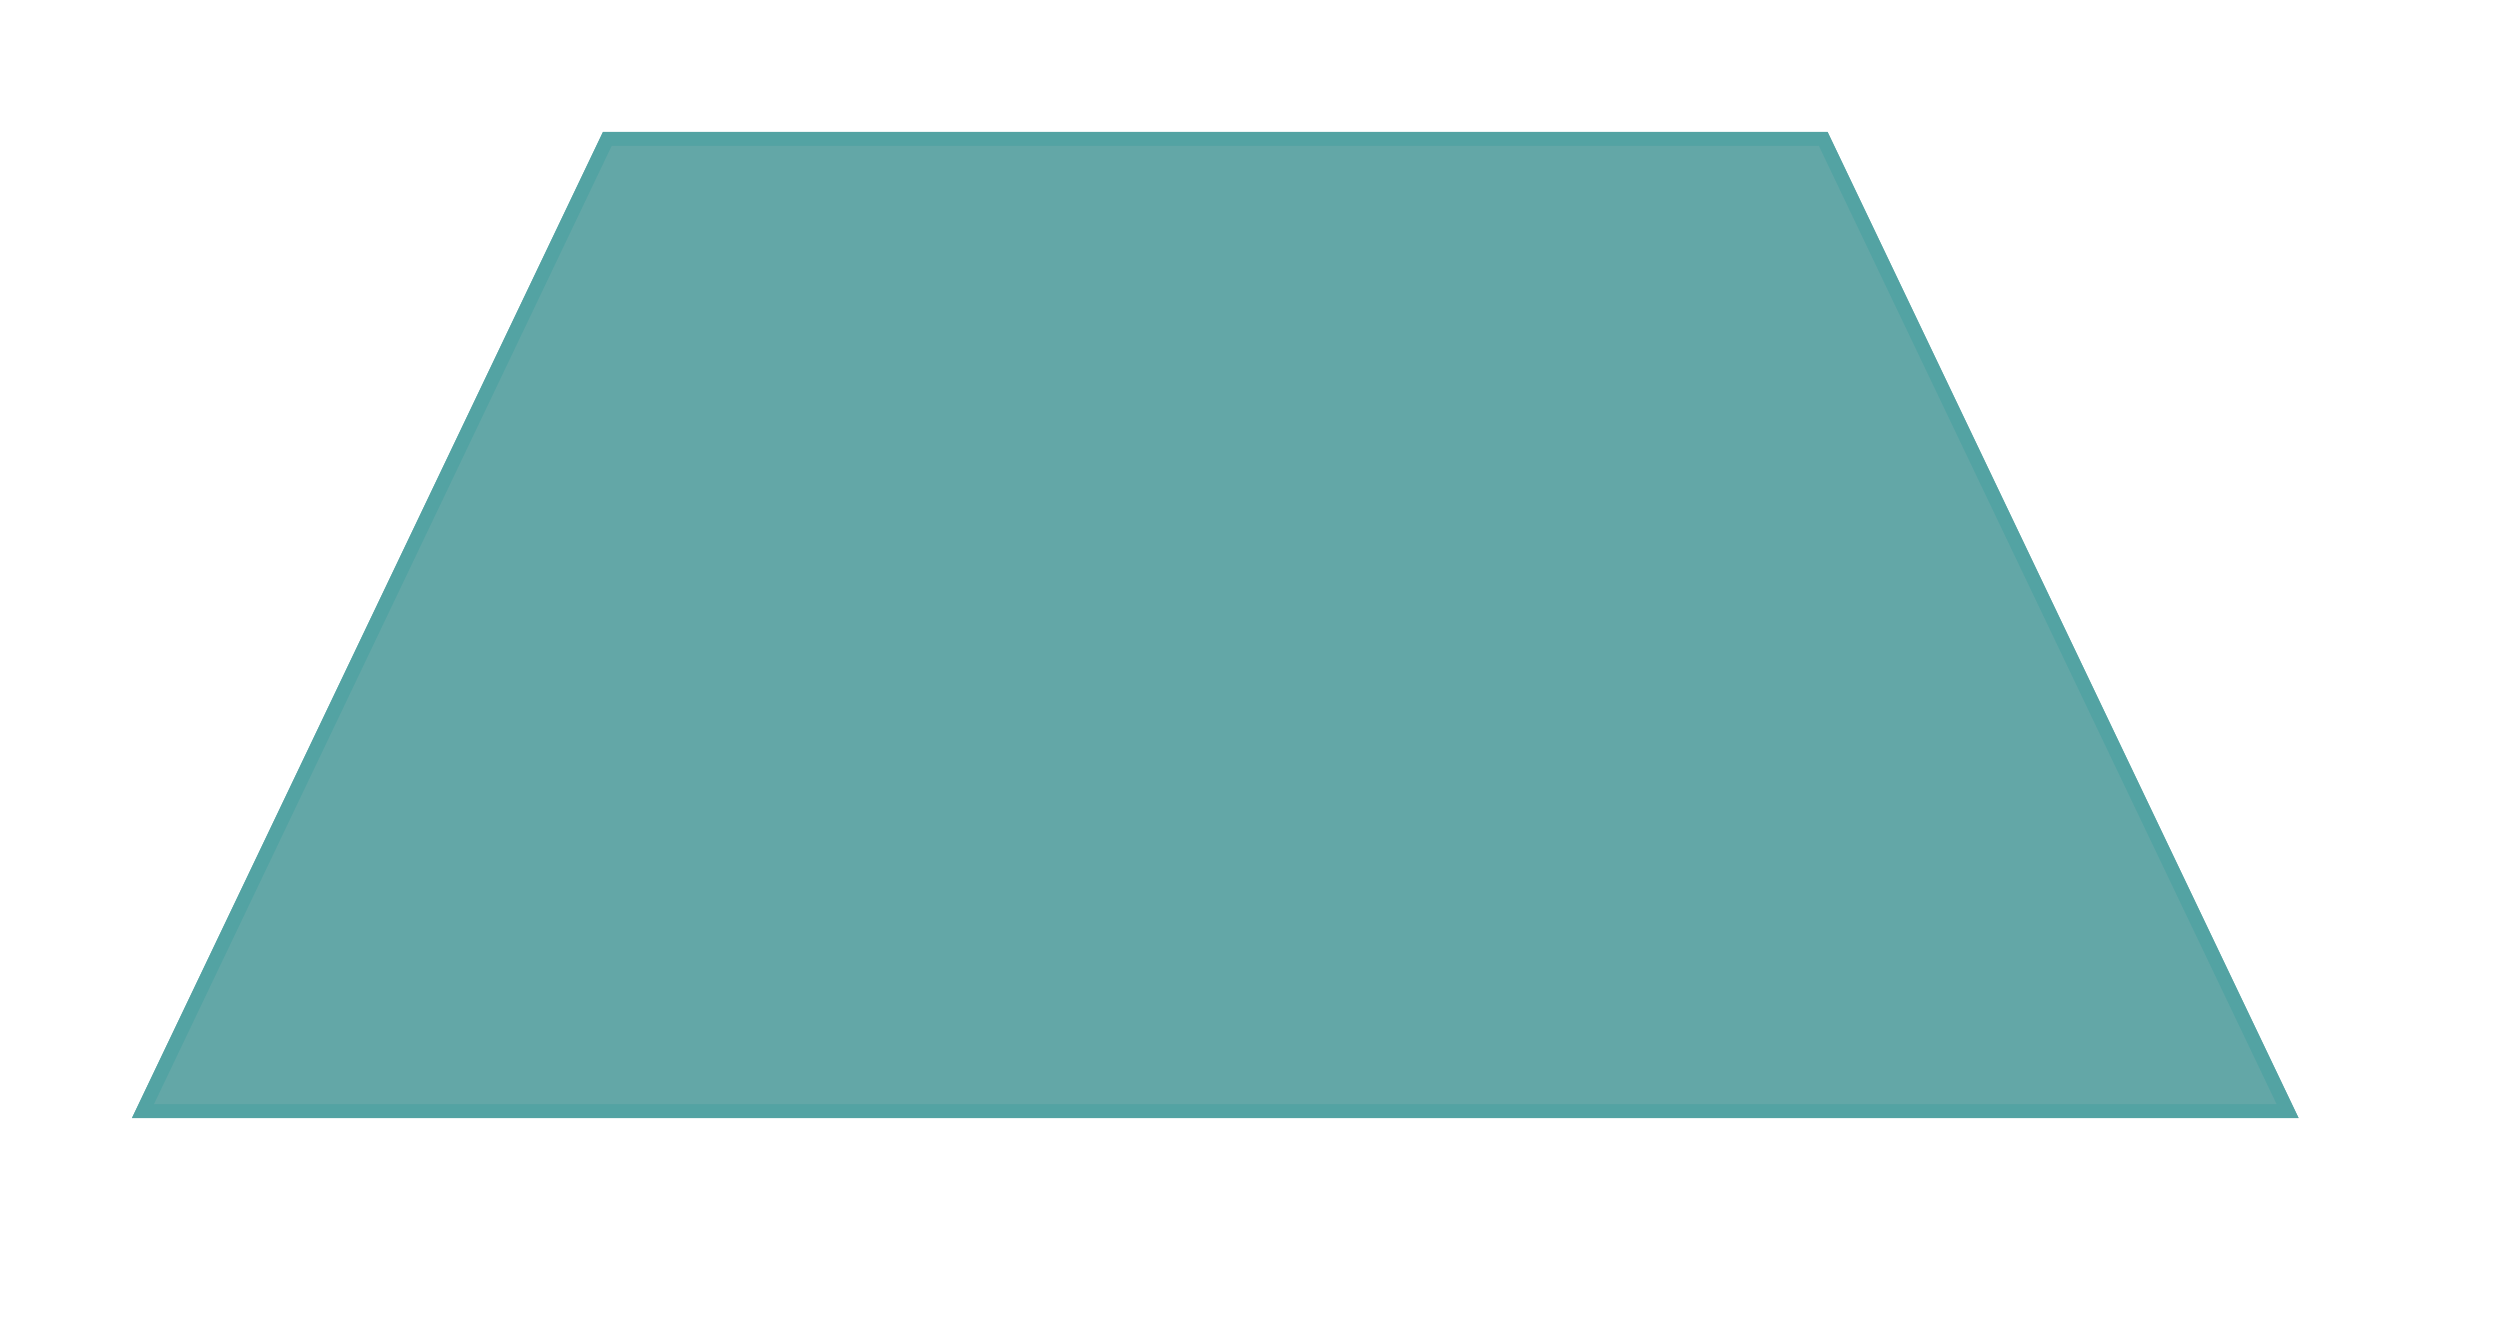 <svg width="360" height="190" viewBox="0 0 360 190" fill="none" xmlns="http://www.w3.org/2000/svg">
<g filter="url(#filter0_di_1_12792)">
<path d="M346 156L34 156L101.826 14L278.174 14L346 156Z" fill="#63A7A7"/>
<path d="M277.543 15L344.414 155L35.586 155L102.457 15L277.543 15Z" stroke="#53A3A3" stroke-width="2"/>
</g>
<defs>
<filter id="filter0_di_1_12792" x="0" y="0" width="360" height="190" filterUnits="userSpaceOnUse" color-interpolation-filters="sRGB">
<feFlood flood-opacity="0" result="BackgroundImageFix"/>
<feColorMatrix in="SourceAlpha" type="matrix" values="0 0 0 0 0 0 0 0 0 0 0 0 0 0 0 0 0 0 127 0" result="hardAlpha"/>
<feOffset dx="-10" dy="10"/>
<feGaussianBlur stdDeviation="12"/>
<feComposite in2="hardAlpha" operator="out"/>
<feColorMatrix type="matrix" values="0 0 0 0 0 0 0 0 0 0 0 0 0 0 0 0 0 0 0.25 0"/>
<feBlend mode="normal" in2="BackgroundImageFix" result="effect1_dropShadow_1_12792"/>
<feBlend mode="normal" in="SourceGraphic" in2="effect1_dropShadow_1_12792" result="shape"/>
<feColorMatrix in="SourceAlpha" type="matrix" values="0 0 0 0 0 0 0 0 0 0 0 0 0 0 0 0 0 0 127 0" result="hardAlpha"/>
<feOffset dx="-5" dy="-5"/>
<feGaussianBlur stdDeviation="2.5"/>
<feComposite in2="hardAlpha" operator="arithmetic" k2="-1" k3="1"/>
<feColorMatrix type="matrix" values="0 0 0 0 0.325 0 0 0 0 0.639 0 0 0 0 0.639 0 0 0 1 0"/>
<feBlend mode="normal" in2="shape" result="effect2_innerShadow_1_12792"/>
</filter>
</defs>
</svg>
